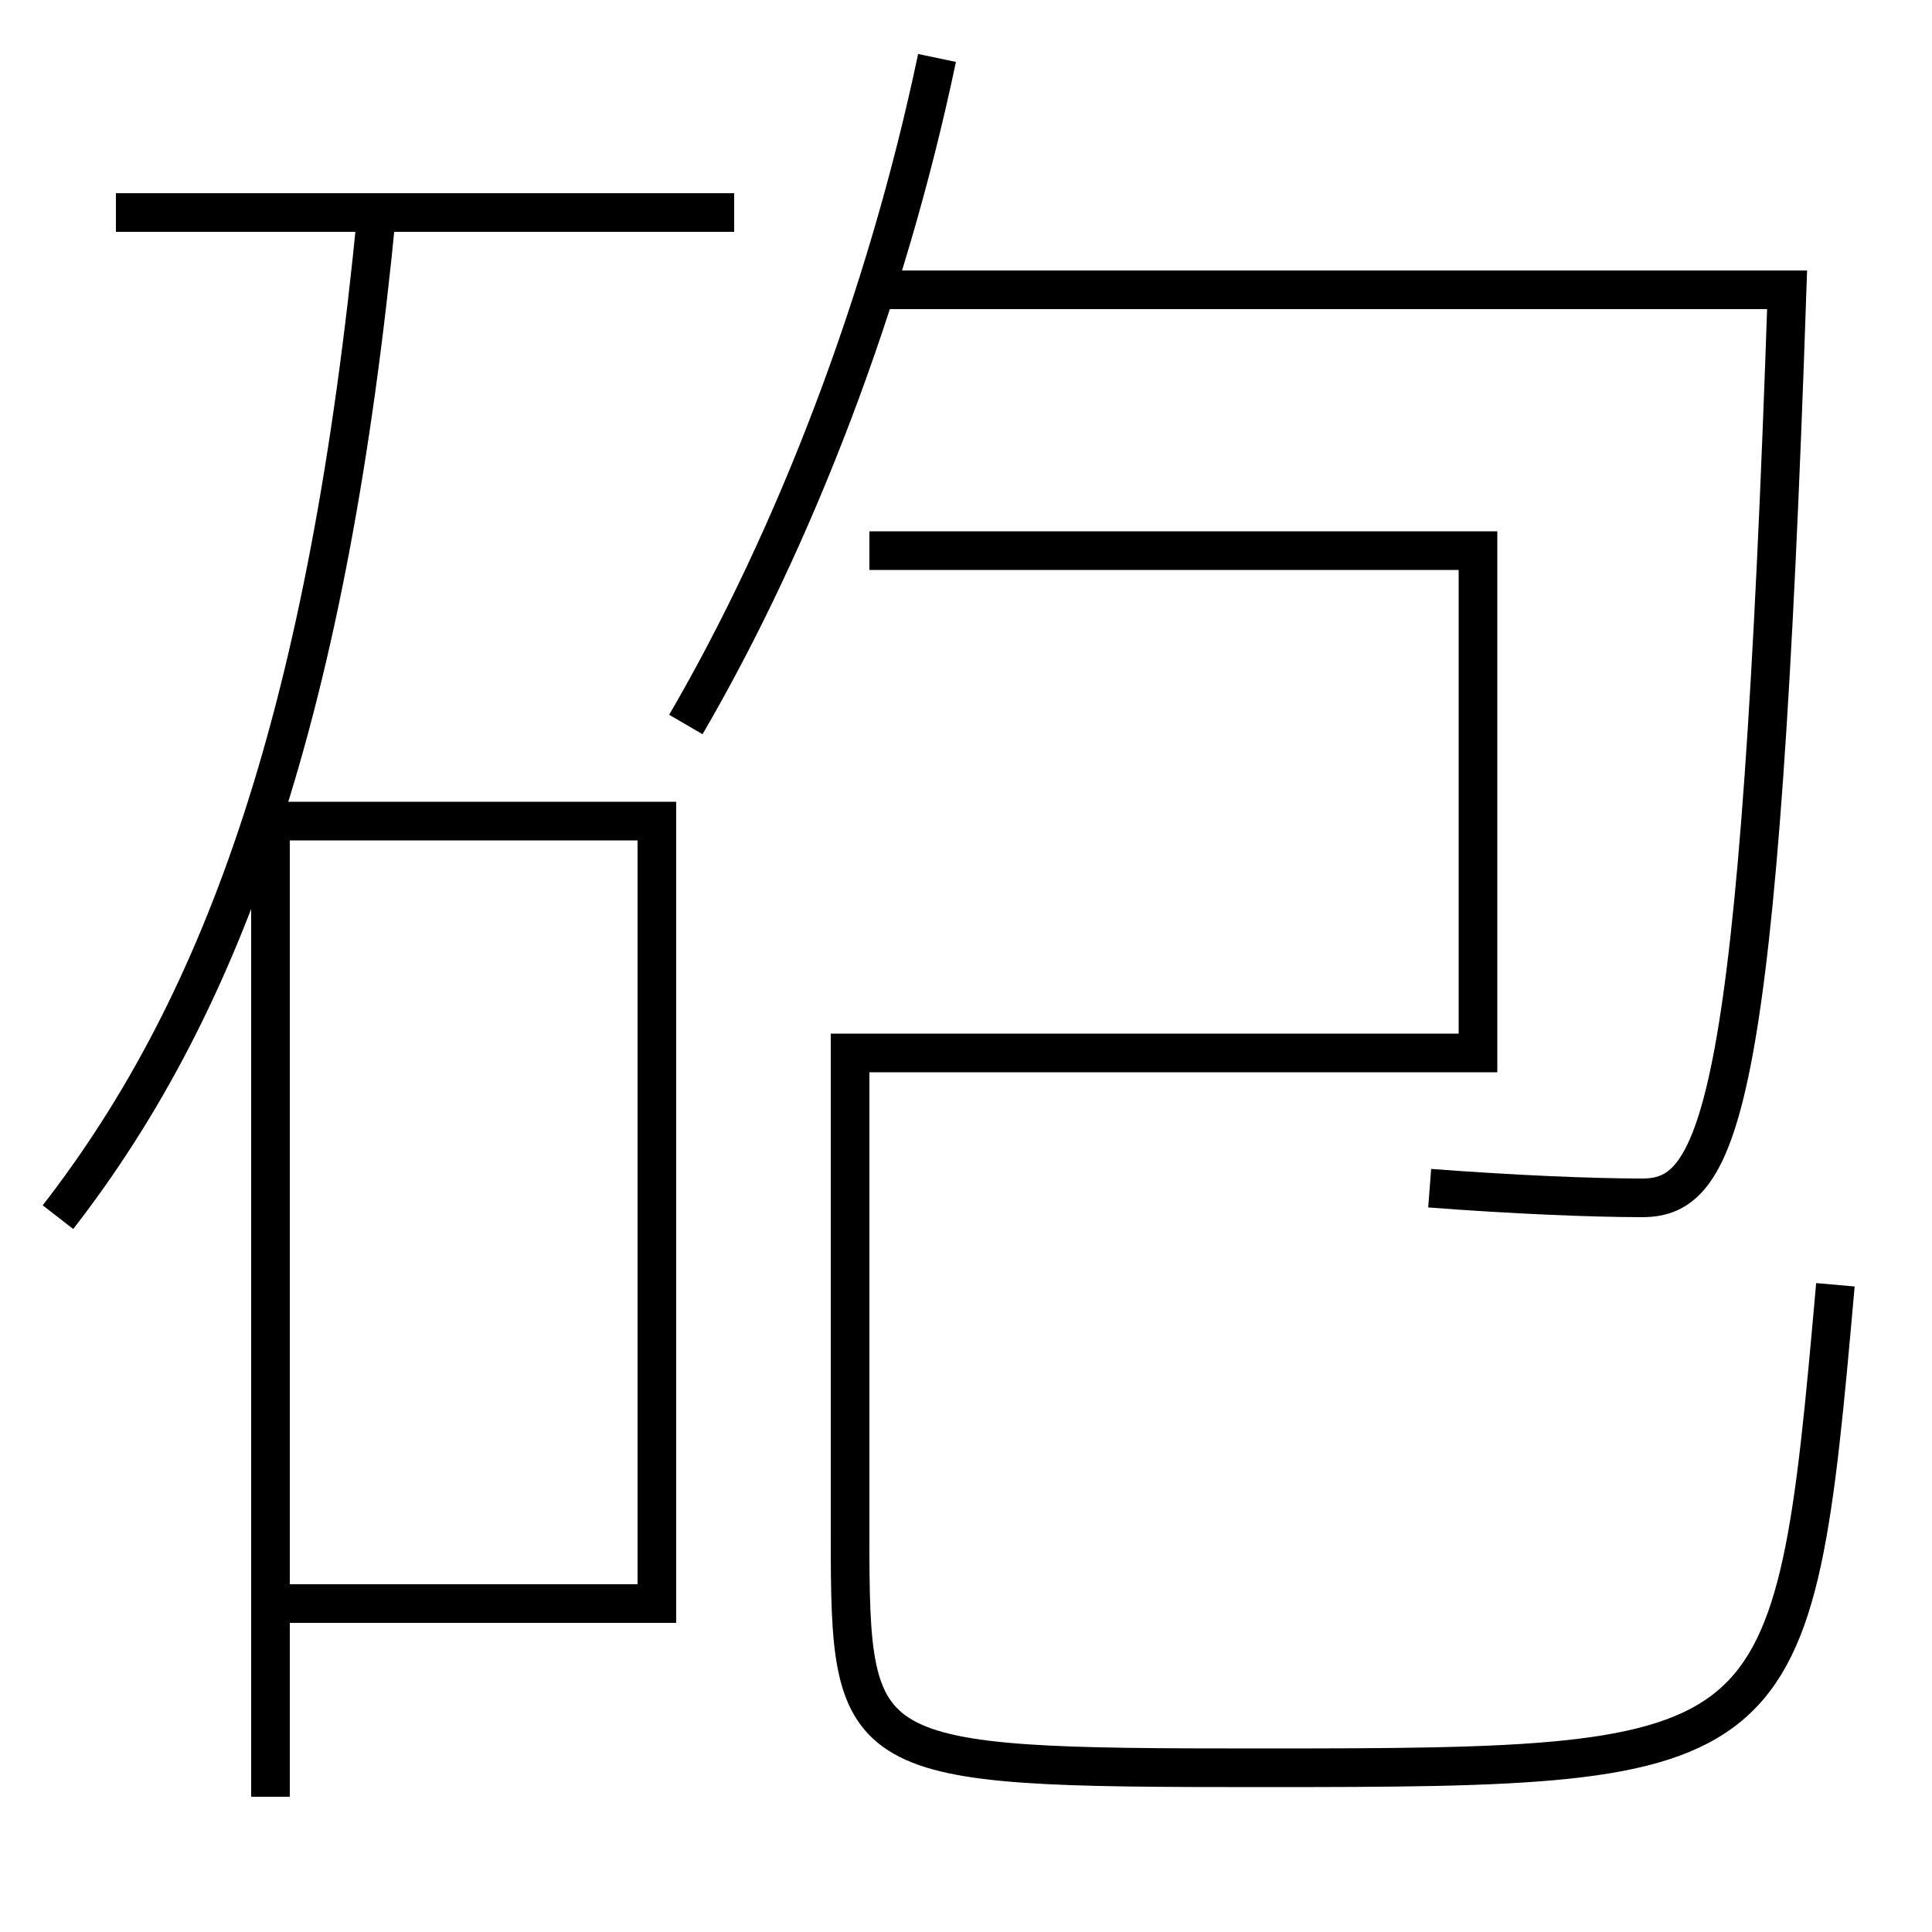 <?xml version='1.0' encoding='utf-8'?>
<svg xmlns="http://www.w3.org/2000/svg" height="100px" version="1.0" viewBox="0 0 100 100" width="100px" x="0px" y="0px">
<line fill="none" stroke="#000000" stroke-width="2" x1="38" x2="6" y1="11" y2="11" /><polyline fill="none" points="15,83 34,83 34,42.5 14,42.5 14,93" stroke="#000000" stroke-width="2" /><path d="M3,63 c8.673,-11.171 14.006,-26.27 16.5,-52" fill="none" stroke="#000000" stroke-width="2" /><path d="M85,62 c-2.523,0 -6.672,-0.167 -11,-0.5" fill="none" stroke="#000000" stroke-width="2" /><path d="M45.5,15 h47.0 c-1.432,42.487 -3.448,47 -7.5,47" fill="none" stroke="#000000" stroke-width="2" /><path d="M35.5,37.5 c5.658,-9.718 10.379,-22.011 13,-34.5" fill="none" stroke="#000000" stroke-width="2" /><path d="M95,66.5 c-2.187,24.755 -2.464,25 -29.783,25 c-20.916,0 -21.217,-0.234 -21.217,-12 v-25.0 h32.5 v-26.0 H45.0" fill="none" stroke="#000000" stroke-width="2" /></svg>